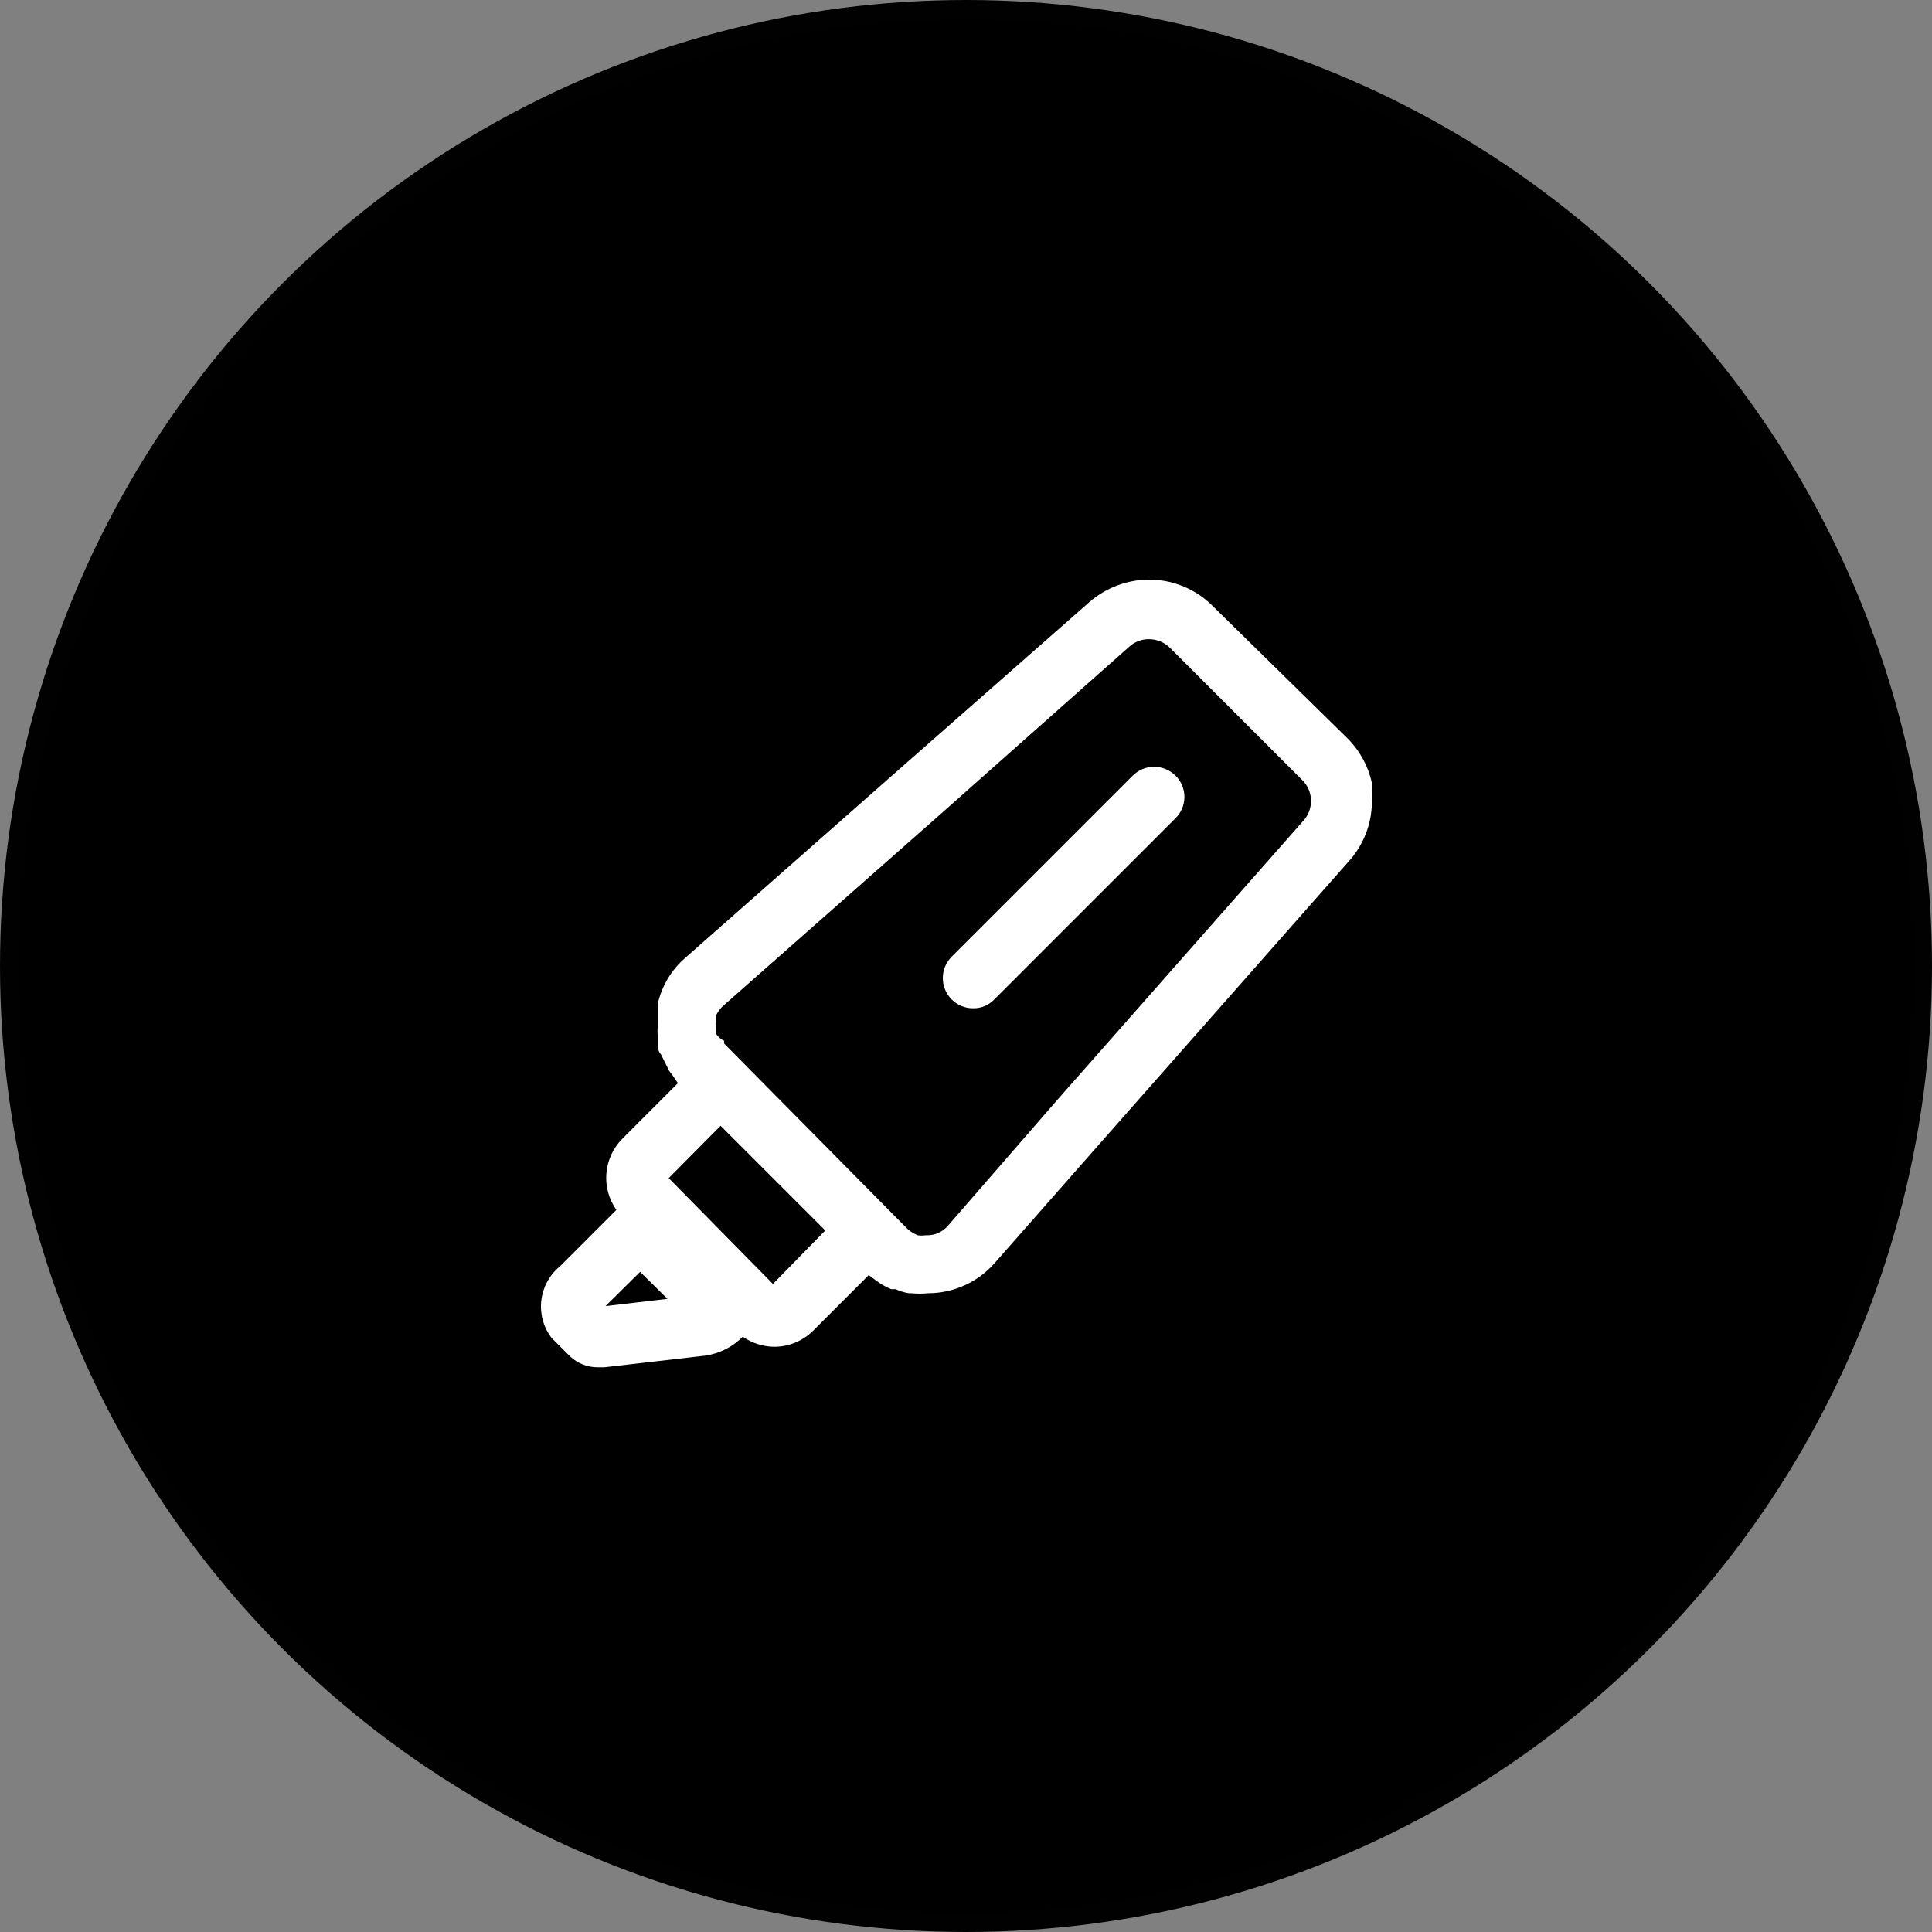 <svg width="100" height="100" viewBox="0 0 100 100" fill="none" xmlns="http://www.w3.org/2000/svg">
<rect x="0" y="0" width="100" height="100" fill="#808080" stroke="none"/>
<circle cx="50" cy="50" r="49.5" fill="black" stroke="#010101"/>
<path fill-rule="evenodd" clip-rule="evenodd" d="M71.007 41.375V41.646C70.969 42.688 70.58 43.686 69.903 44.479L57.278 58.792L51.466 65.396C50.599 66.373 49.356 66.934 48.049 66.938C47.758 66.968 47.465 66.968 47.174 66.938H47.049C46.811 66.903 46.579 66.833 46.362 66.729H46.132C45.937 66.648 45.748 66.551 45.57 66.438L45.362 66.292L44.966 66L42.091 68.875C41.539 69.425 40.786 69.727 40.007 69.708C39.447 69.688 38.905 69.508 38.445 69.188C37.924 69.717 37.243 70.061 36.507 70.167L31.278 70.771H30.966C30.425 70.78 29.902 70.578 29.507 70.208L28.549 69.25C27.672 68.098 27.866 66.458 28.987 65.542L31.903 62.625C31.097 61.483 31.229 59.927 32.216 58.938L35.091 56.062C34.993 55.935 34.903 55.803 34.82 55.667C34.751 55.589 34.688 55.505 34.632 55.417L34.216 54.583C34.049 54.396 34.049 54.208 34.049 54V53.708C34.028 53.487 34.028 53.263 34.049 53.042V52.042C34.062 52.008 34.062 51.971 34.049 51.938C34.262 51.013 34.766 50.18 35.487 49.562L46.549 39.812L56.382 31.167C57.243 30.418 58.345 30.003 59.487 30C60.723 30.002 61.908 30.497 62.778 31.375L69.737 38.208C70.375 38.84 70.816 39.643 71.007 40.521C70.998 40.562 70.998 40.605 71.007 40.646C71.028 40.889 71.028 41.132 71.007 41.375ZM47.987 63.938C48.404 63.941 48.802 63.758 49.07 63.438L54.737 56.917L67.445 42.5C67.995 41.915 67.995 41.002 67.445 40.417L60.57 33.542C60.277 33.249 59.88 33.084 59.466 33.083C59.098 33.081 58.742 33.215 58.466 33.458L48.674 42.146L37.382 52.104C37.258 52.234 37.153 52.382 37.07 52.542V52.646C37.041 52.769 37.041 52.898 37.07 53.021C37.038 53.186 37.038 53.356 37.07 53.521C37.175 53.674 37.319 53.796 37.487 53.875C37.472 53.922 37.472 53.973 37.487 54.021L46.966 63.604C47.124 63.748 47.308 63.861 47.507 63.938C47.632 63.957 47.758 63.957 47.882 63.938H47.987ZM31.341 67.604L33.132 65.833L34.549 67.229L31.341 67.604ZM34.612 60.979L40.007 66.458L42.716 63.688L37.299 58.271L34.612 60.979Z" fill="white"/>
<path d="M58.632 40.146L49.257 49.521C48.648 50.131 48.648 51.119 49.257 51.729C49.549 52.024 49.947 52.19 50.362 52.188C50.778 52.197 51.179 52.031 51.466 51.729L60.841 42.354C61.139 42.064 61.306 41.666 61.306 41.25C61.306 40.834 61.139 40.436 60.841 40.146C60.231 39.537 59.242 39.537 58.632 40.146Z" fill="white"/>
</svg>
